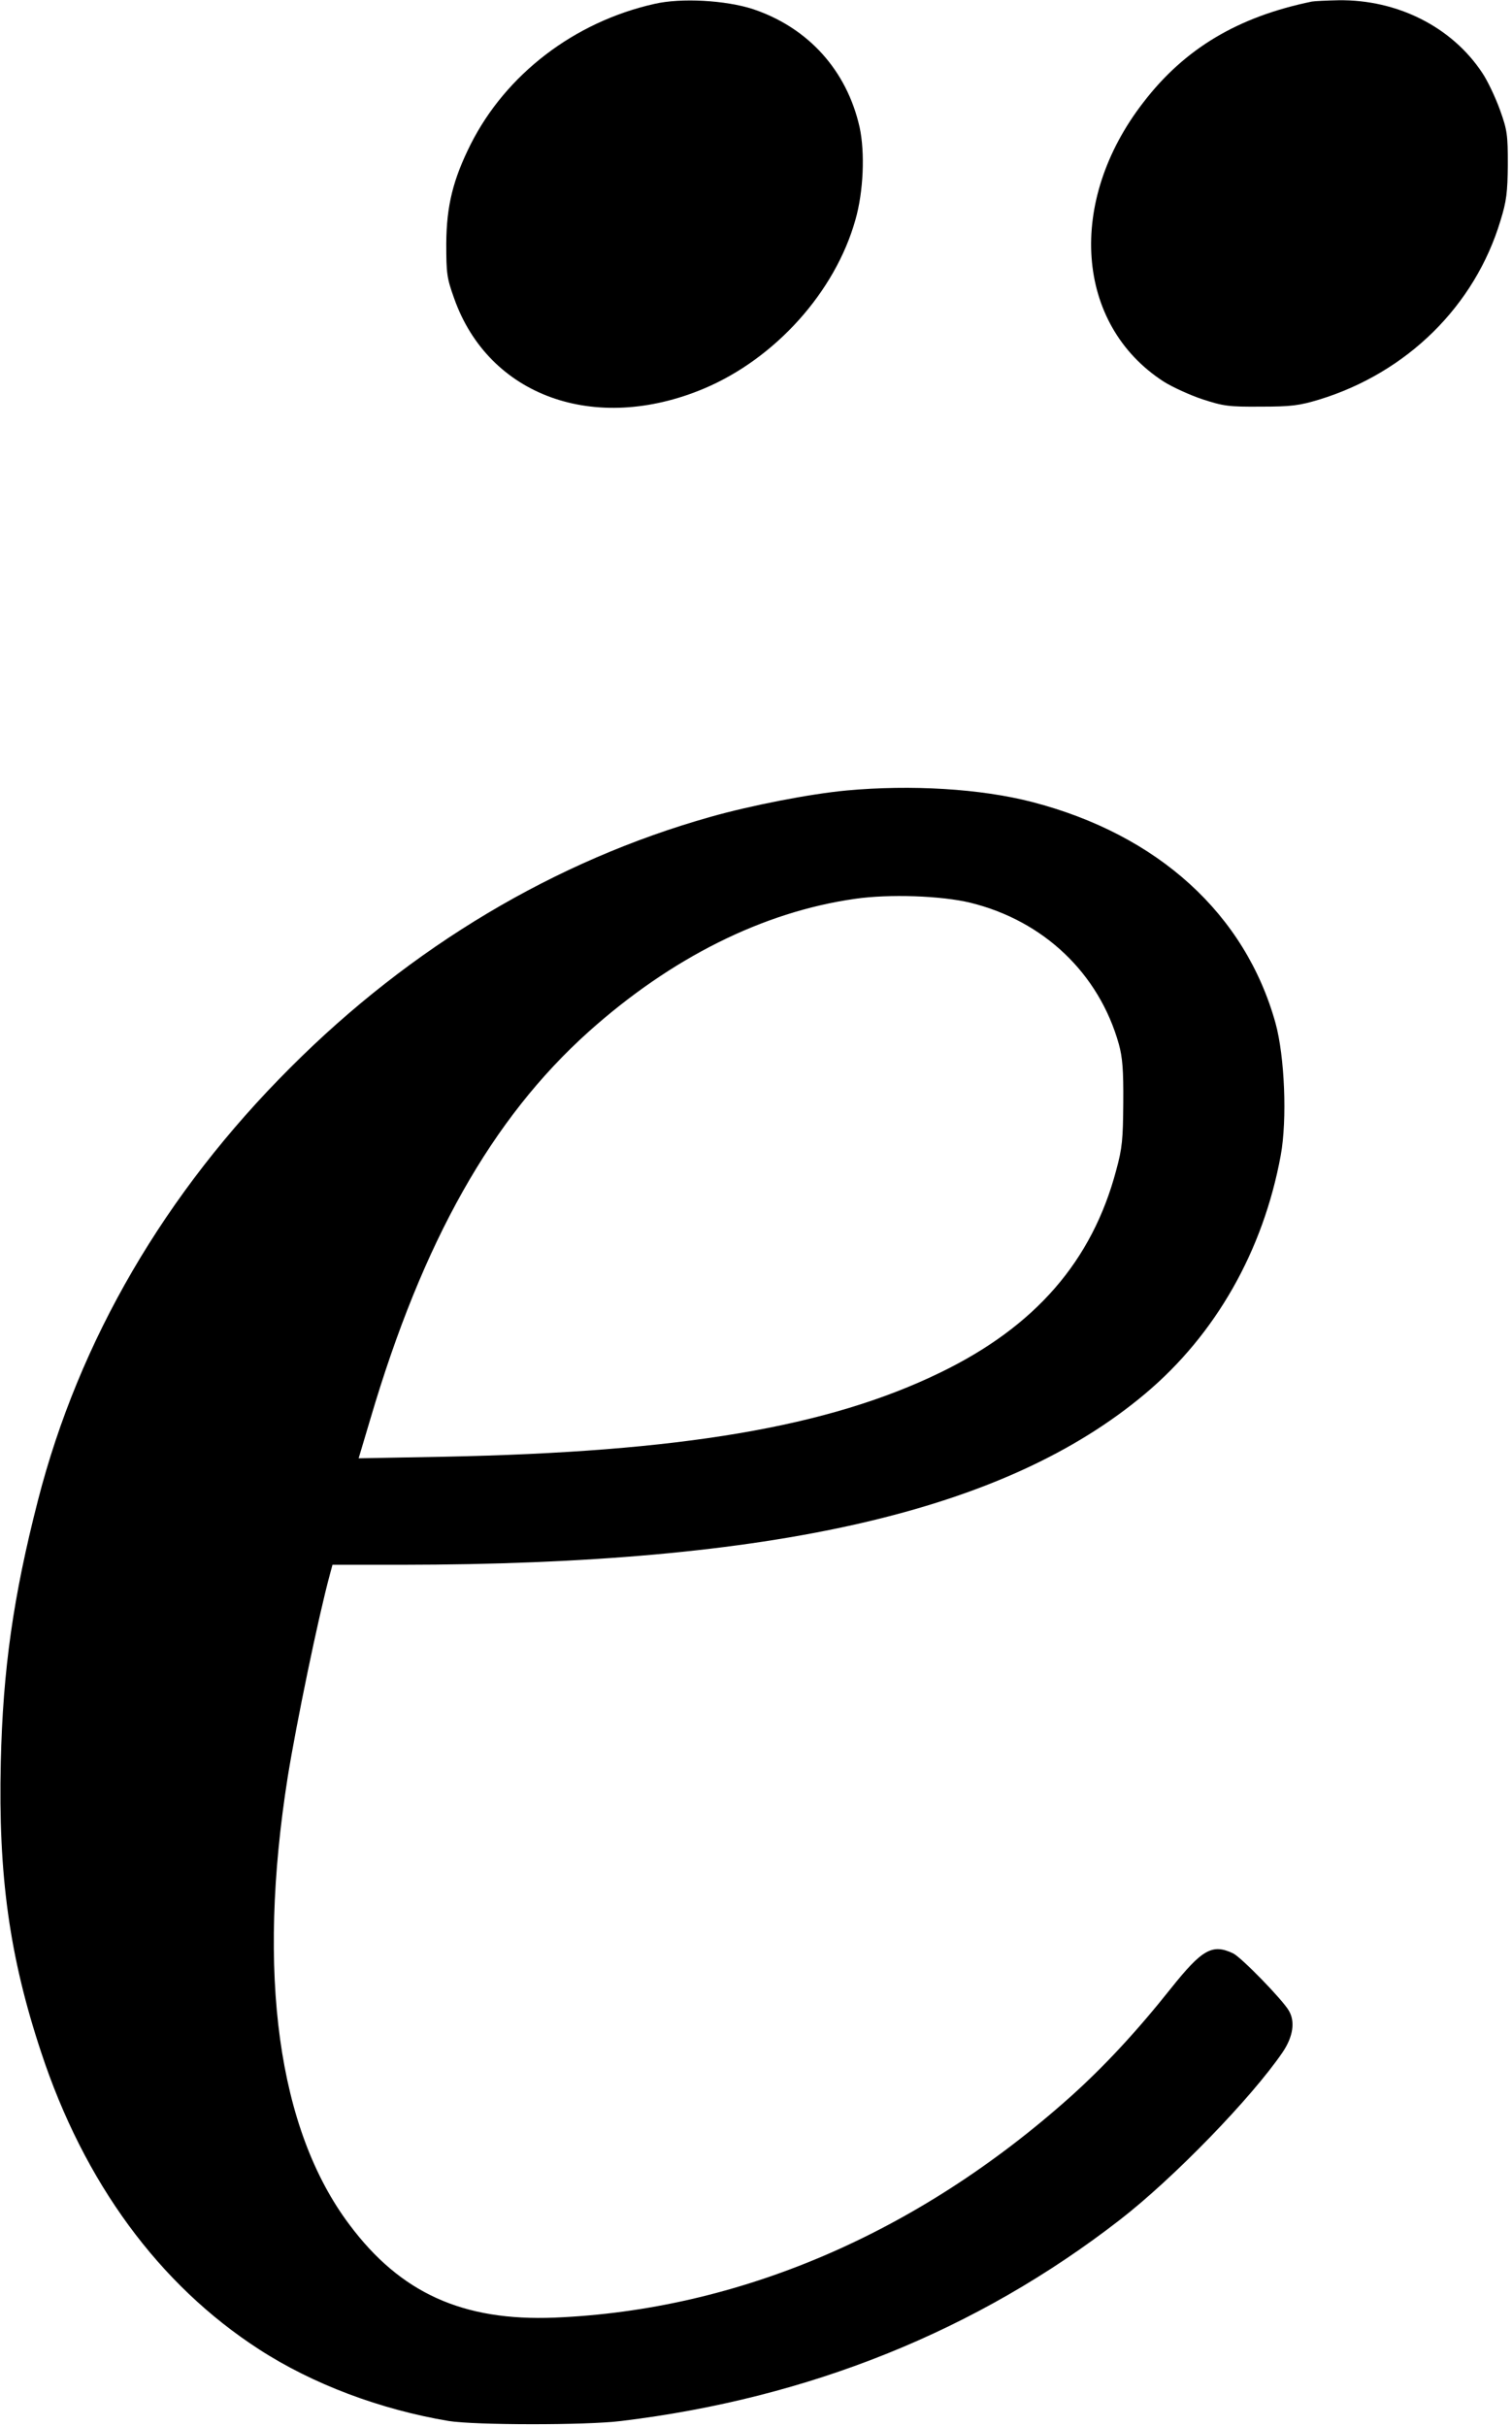 <?xml version="1.0" standalone="no"?>
<!DOCTYPE svg PUBLIC "-//W3C//DTD SVG 20010904//EN"
 "http://www.w3.org/TR/2001/REC-SVG-20010904/DTD/svg10.dtd">
<svg version="1.0" xmlns="http://www.w3.org/2000/svg"
 width="578pt" height="927pt" viewBox="0 0 578 927"
 preserveAspectRatio="xMidYMid meet">
<g transform="translate(0,927) scale(0.1,-0.1)"
fill="#000000" stroke="none">
<path d="M2501 9255 c-306 -69 -567 -269 -702 -537 -67 -134 -92 -234 -93
-378 0 -115 2 -132 30 -210 132 -374 538 -520 955 -345 273 115 502 370 579
645 31 108 37 257 16 354 -49 217 -196 380 -407 451 -104 34 -275 44 -378 20z"/>
<path d="M5015 9264 c-282 -58 -486 -179 -644 -385 -294 -379 -260 -849 77
-1067 33 -21 101 -52 149 -68 80 -26 100 -29 223 -28 116 0 147 4 223 27 336
103 595 358 693 684 23 74 27 108 28 213 0 115 -2 132 -30 210 -17 47 -47 111
-68 142 -116 175 -324 280 -549 277 -45 -1 -91 -3 -102 -5z"/>
<path d="M3235 6249 c-139 -13 -365 -57 -520 -101 -592 -167 -1143 -495 -1605
-958 -480 -479 -808 -1042 -965 -1654 -94 -366 -134 -646 -142 -1001 -10 -431
33 -742 154 -1107 164 -498 451 -889 833 -1136 205 -133 463 -230 725 -274
101 -16 522 -17 660 0 719 87 1361 346 1905 768 207 160 505 468 623 641 40
59 49 117 24 159 -24 42 -182 204 -213 219 -80 38 -119 15 -238 -134 -132
-166 -256 -299 -383 -413 -586 -524 -1270 -816 -1973 -845 -351 -14 -589 94
-784 355 -274 364 -355 959 -236 1712 33 204 116 607 161 773 l10 37 262 0
c1424 1 2310 204 2845 654 269 226 451 546 518 911 25 137 15 378 -20 505
-116 417 -449 720 -930 845 -197 51 -463 67 -711 44z m475 -429 c280 -69 491
-270 567 -540 14 -51 18 -99 17 -225 -1 -139 -4 -173 -27 -257 -92 -347 -309
-597 -672 -773 -427 -208 -992 -304 -1897 -322 l-327 -6 45 151 c200 678 464
1147 834 1479 315 282 666 458 1018 508 131 19 331 12 442 -15z"/>
</g>
</svg>
